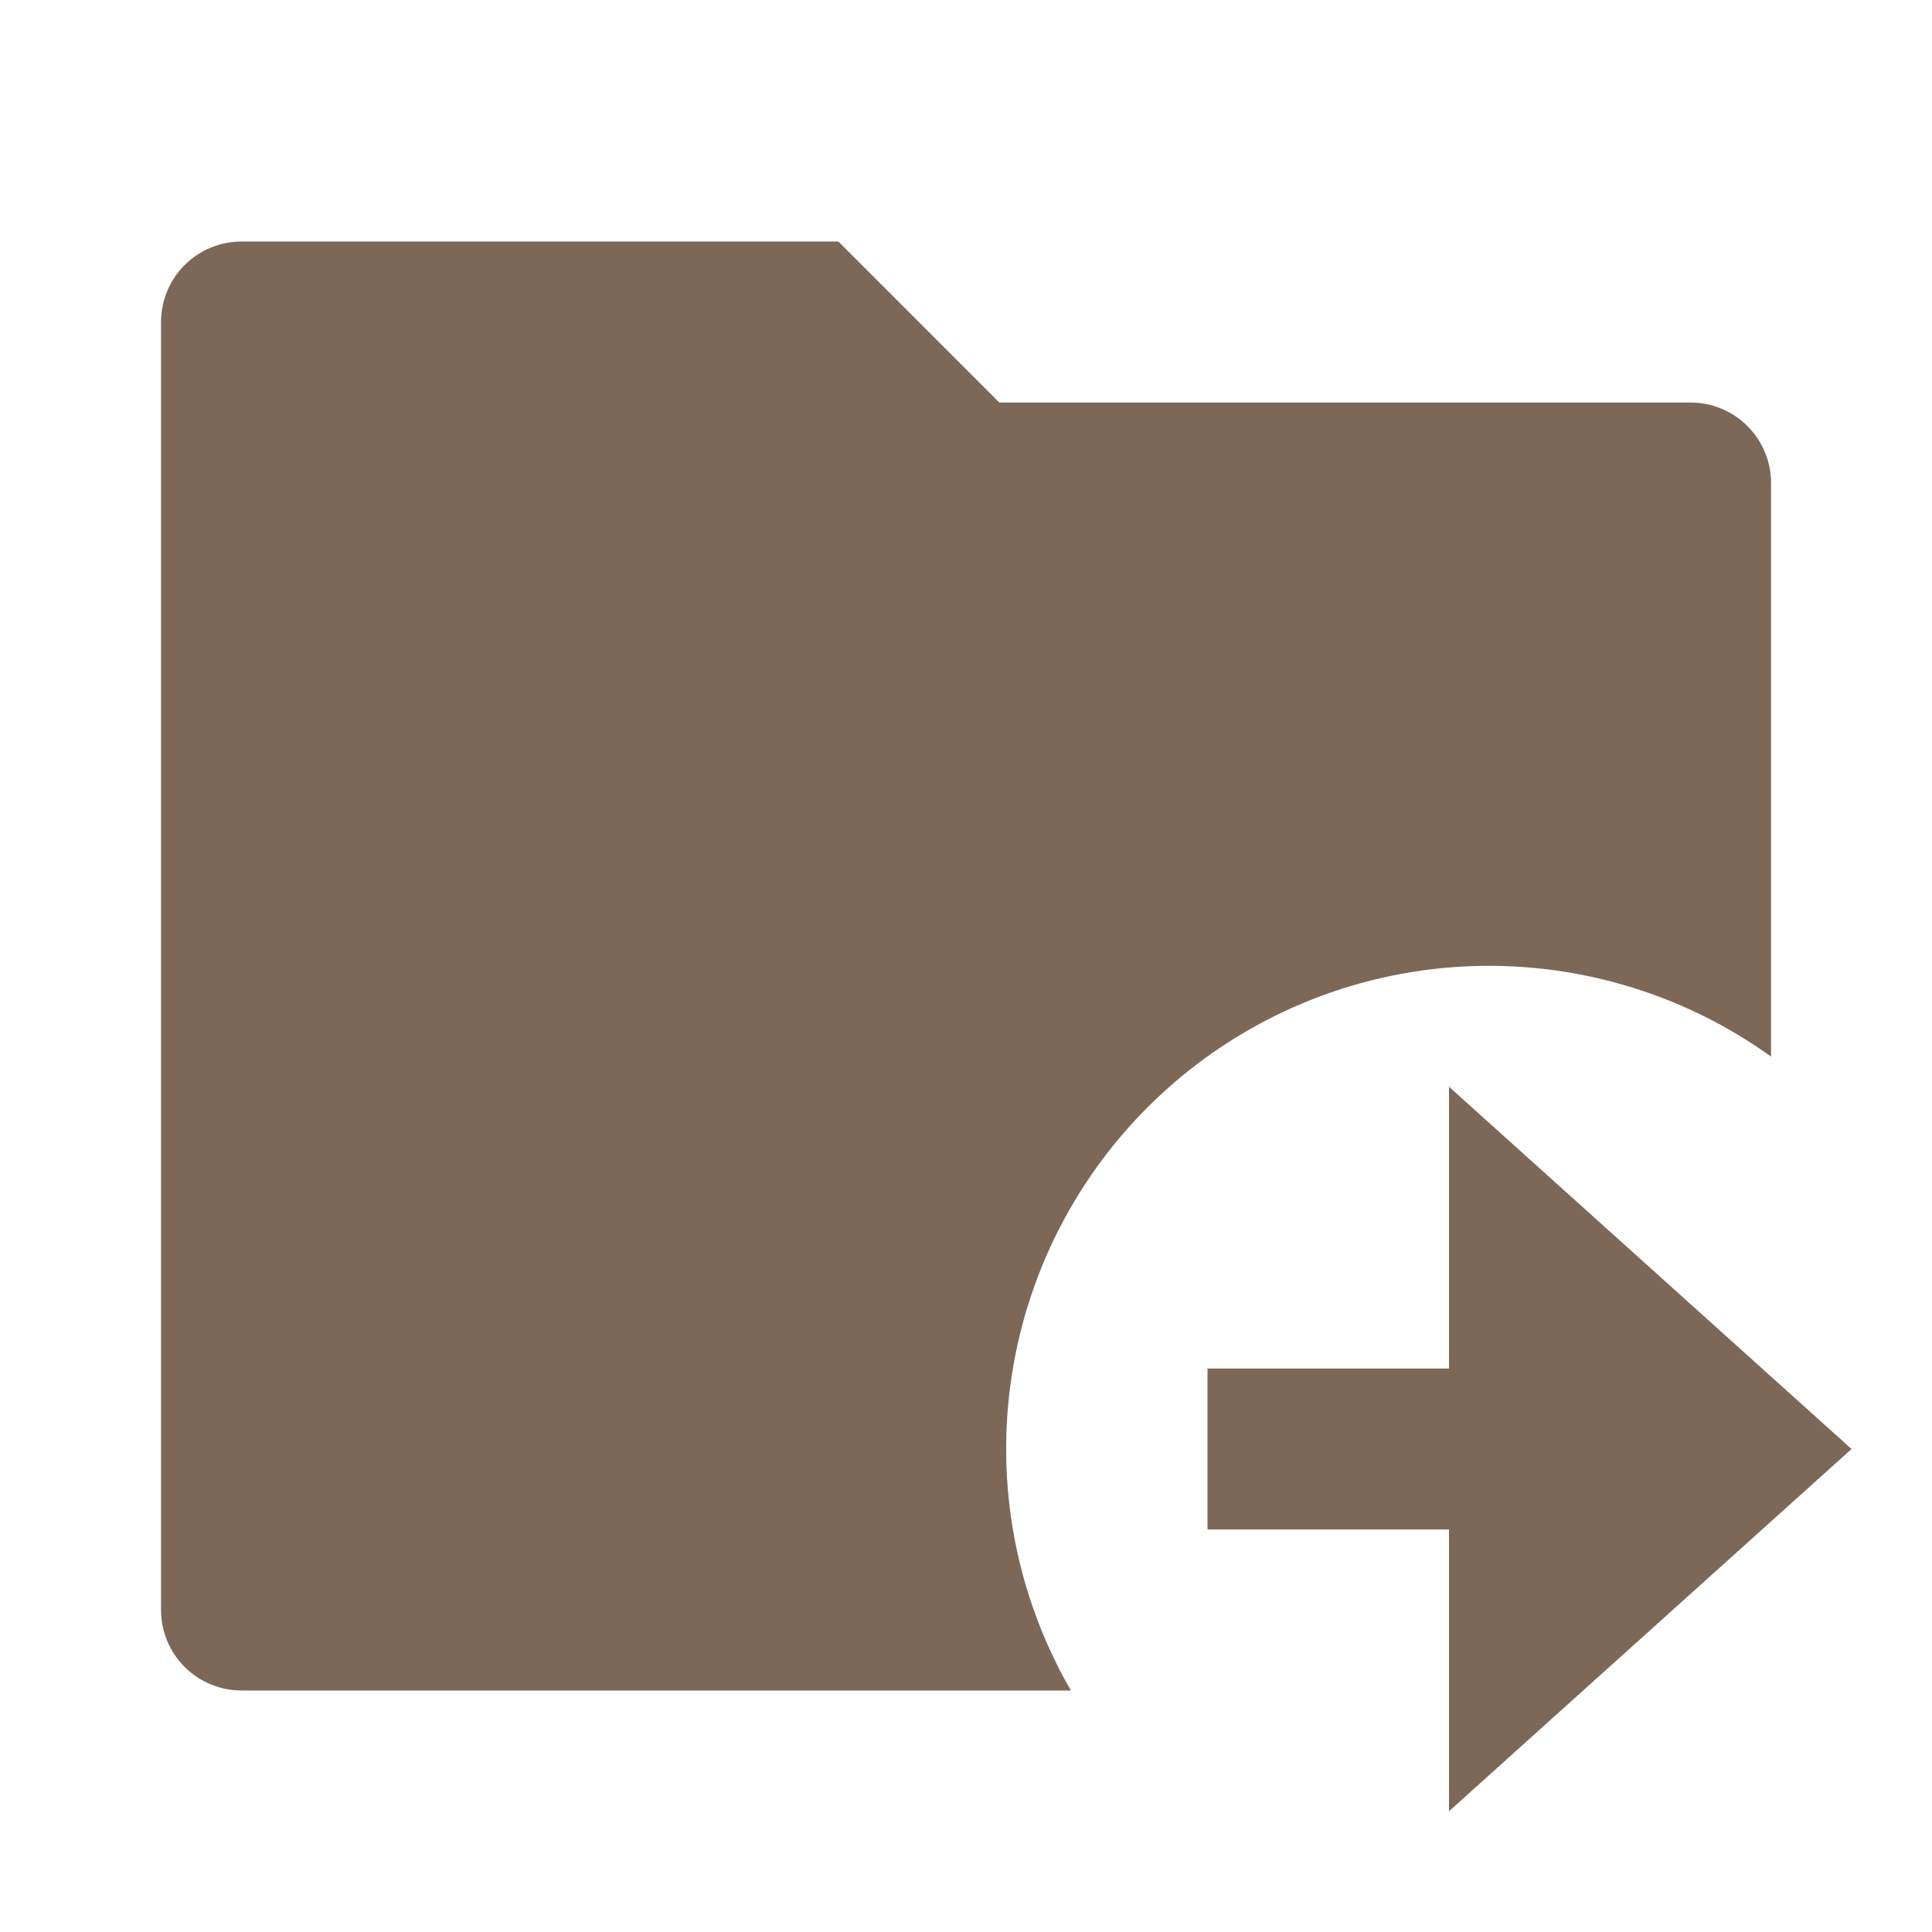 <svg width="20" height="20" viewBox="0 0 20 20" fill="none" xmlns="http://www.w3.org/2000/svg">
<path d="M18.334 10.938C17.405 10.271 16.276 9.942 15.134 10.006C13.992 10.07 12.907 10.524 12.059 11.292C11.212 12.059 10.653 13.094 10.476 14.224C10.299 15.354 10.514 16.51 11.086 17.5H2.5C2.279 17.5 2.067 17.412 1.911 17.256C1.755 17.1 1.667 16.888 1.667 16.667V3.333C1.667 3.112 1.755 2.9 1.911 2.744C2.067 2.588 2.279 2.5 2.5 2.5H8.679L10.345 4.167H17.5C17.721 4.167 17.933 4.254 18.09 4.411C18.246 4.567 18.334 4.779 18.334 5V10.938ZM15 14.167V11.25L19.167 15L15 18.75V15.833H12.5V14.167H15Z" fill="#7D6858"/>
</svg>
